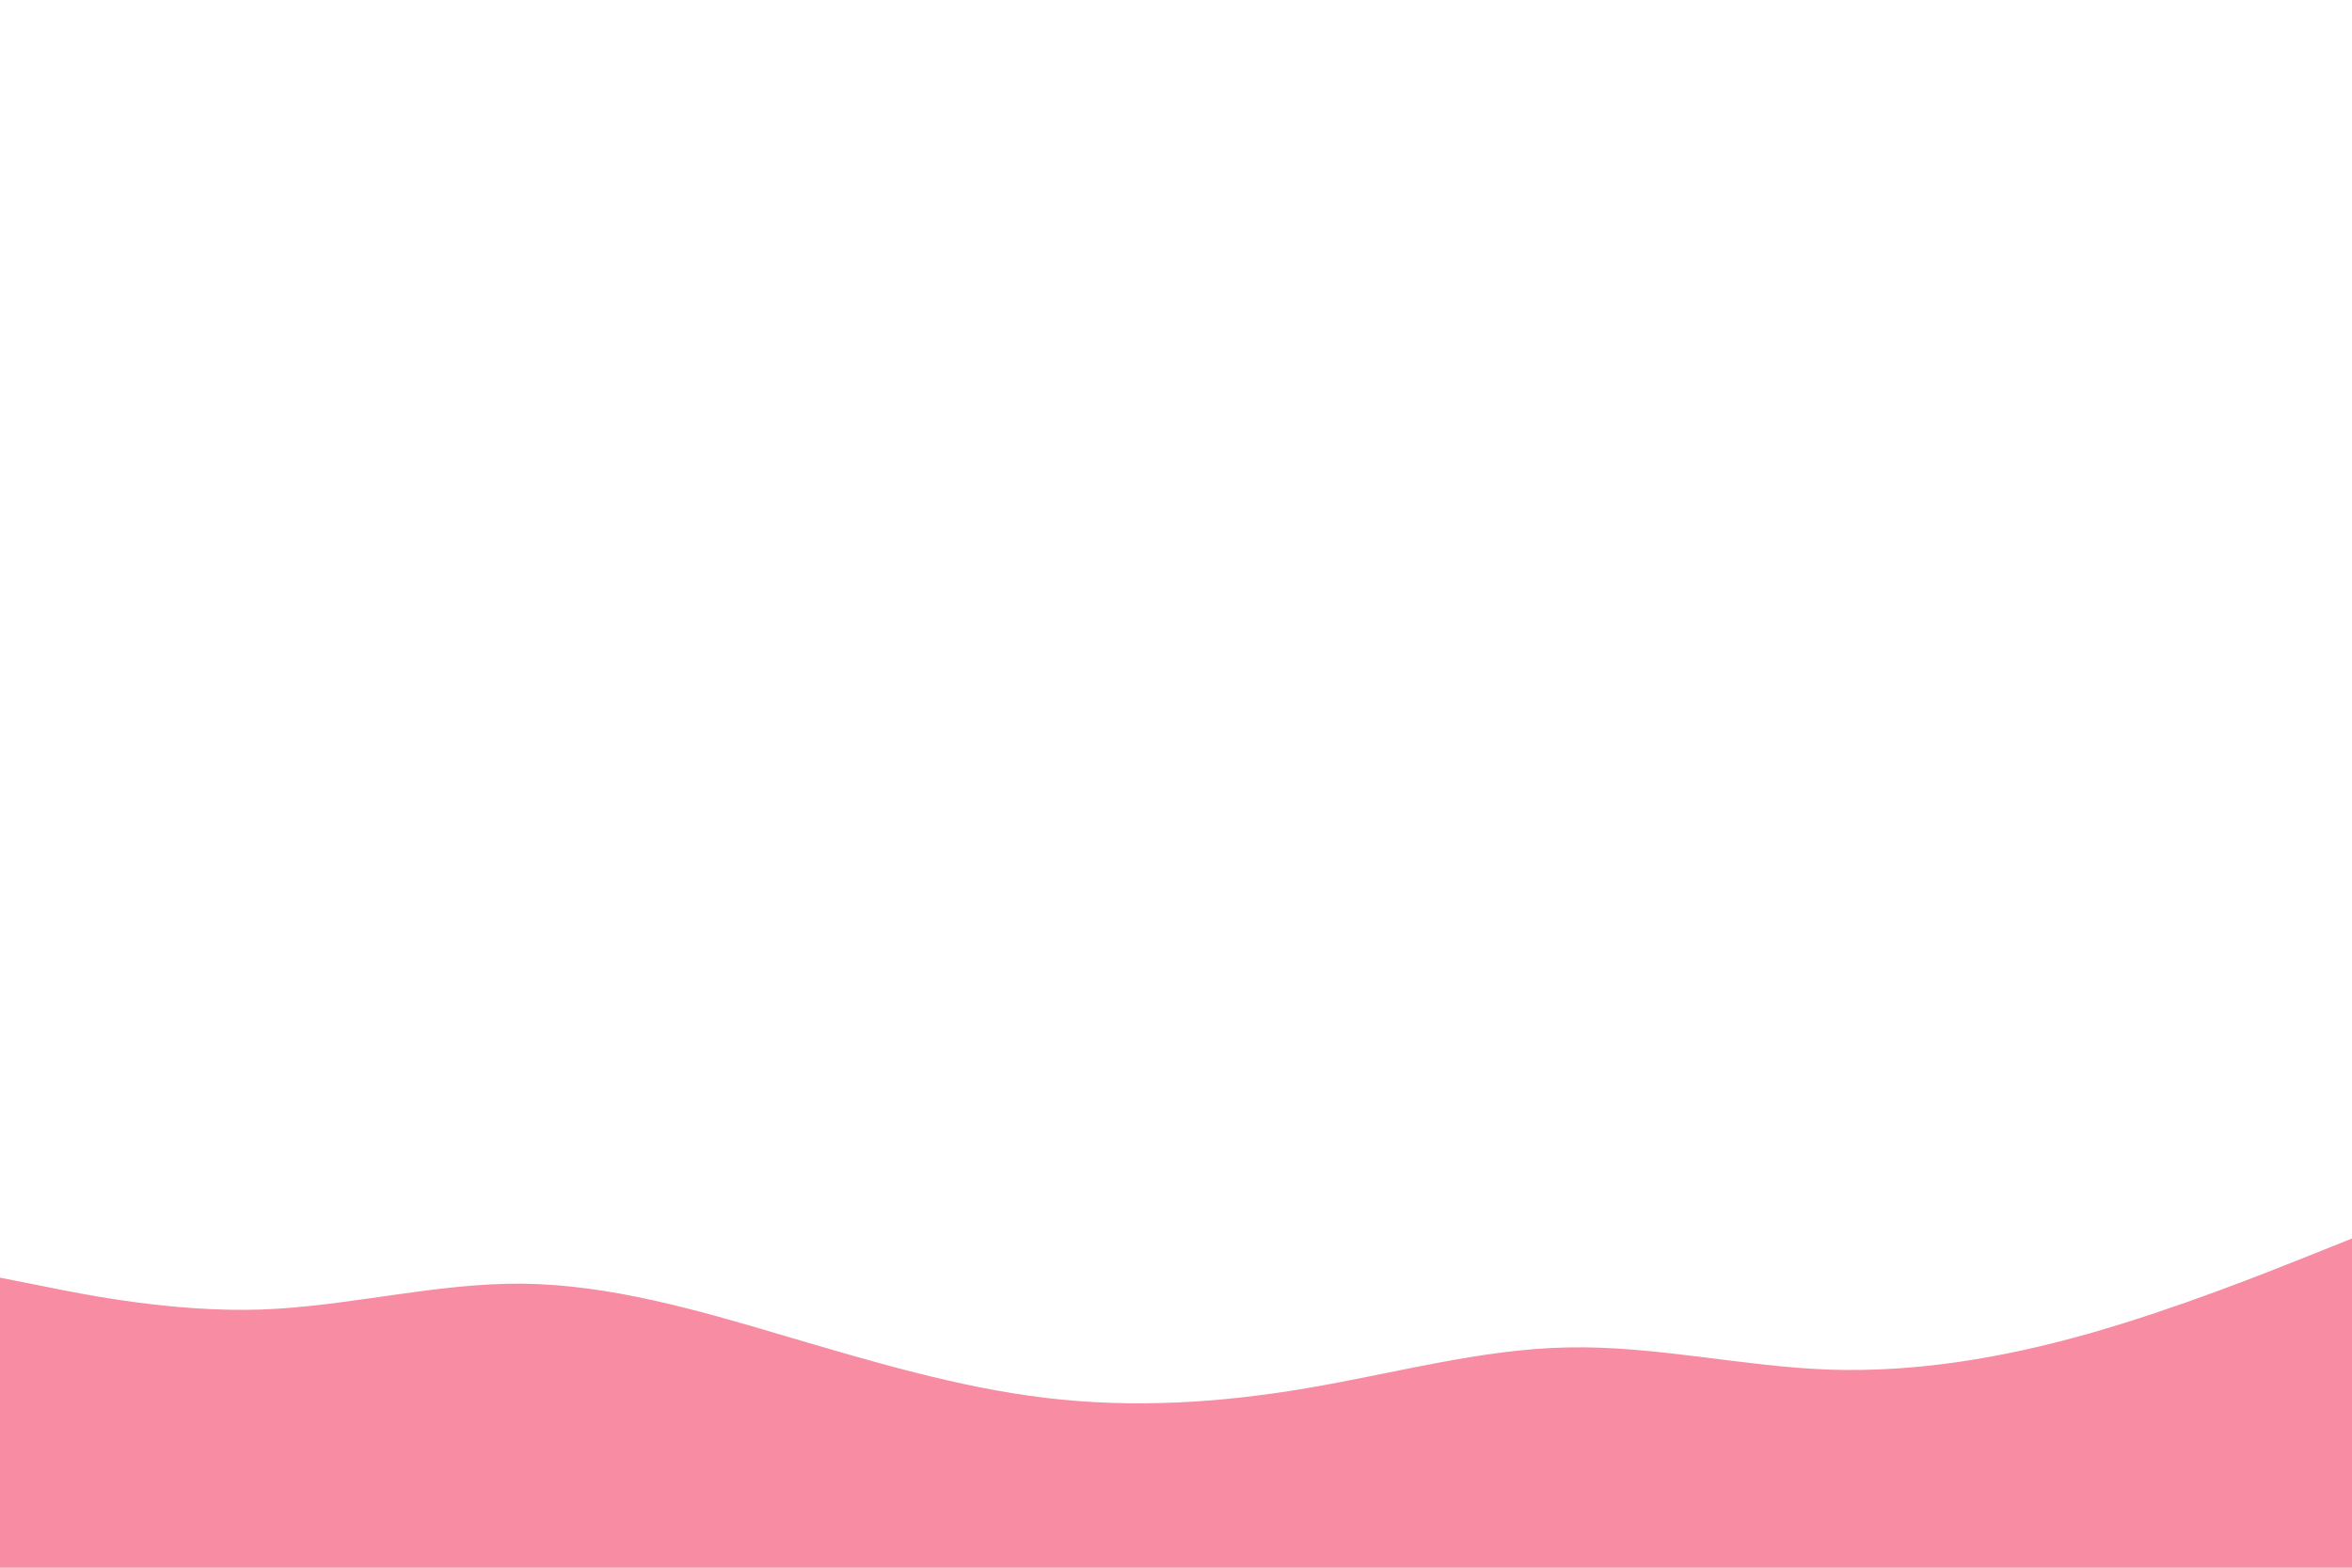 <svg id="visual" viewBox="0 0 900 600" width="900" height="600" xmlns="http://www.w3.org/2000/svg" xmlns:xlink="http://www.w3.org/1999/xlink" version="1.1"><rect x="0" y="0" width="900" height="600" fill="#ffffff"></rect><path d="M0 489L16.7 492.3C33.3 495.7 66.7 502.3 100 501.2C133.3 500 166.7 491 200 491.3C233.3 491.7 266.7 501.3 300 511.2C333.3 521 366.7 531 400 535C433.3 539 466.7 537 500 531.3C533.3 525.7 566.7 516.3 600 515.7C633.3 515 666.7 523 700 524.2C733.3 525.3 766.7 519.7 800 510.2C833.3 500.7 866.7 487.3 883.3 480.7L900 474L900 601L883.3 601C866.7 601 833.3 601 800 601C766.7 601 733.3 601 700 601C666.7 601 633.3 601 600 601C566.7 601 533.3 601 500 601C466.7 601 433.3 601 400 601C366.7 601 333.3 601 300 601C266.7 601 233.3 601 200 601C166.7 601 133.3 601 100 601C66.7 601 33.3 601 16.7 601L0 601Z" fill="#F78CA2" stroke-linecap="round" stroke-linejoin="miter"></path></svg>